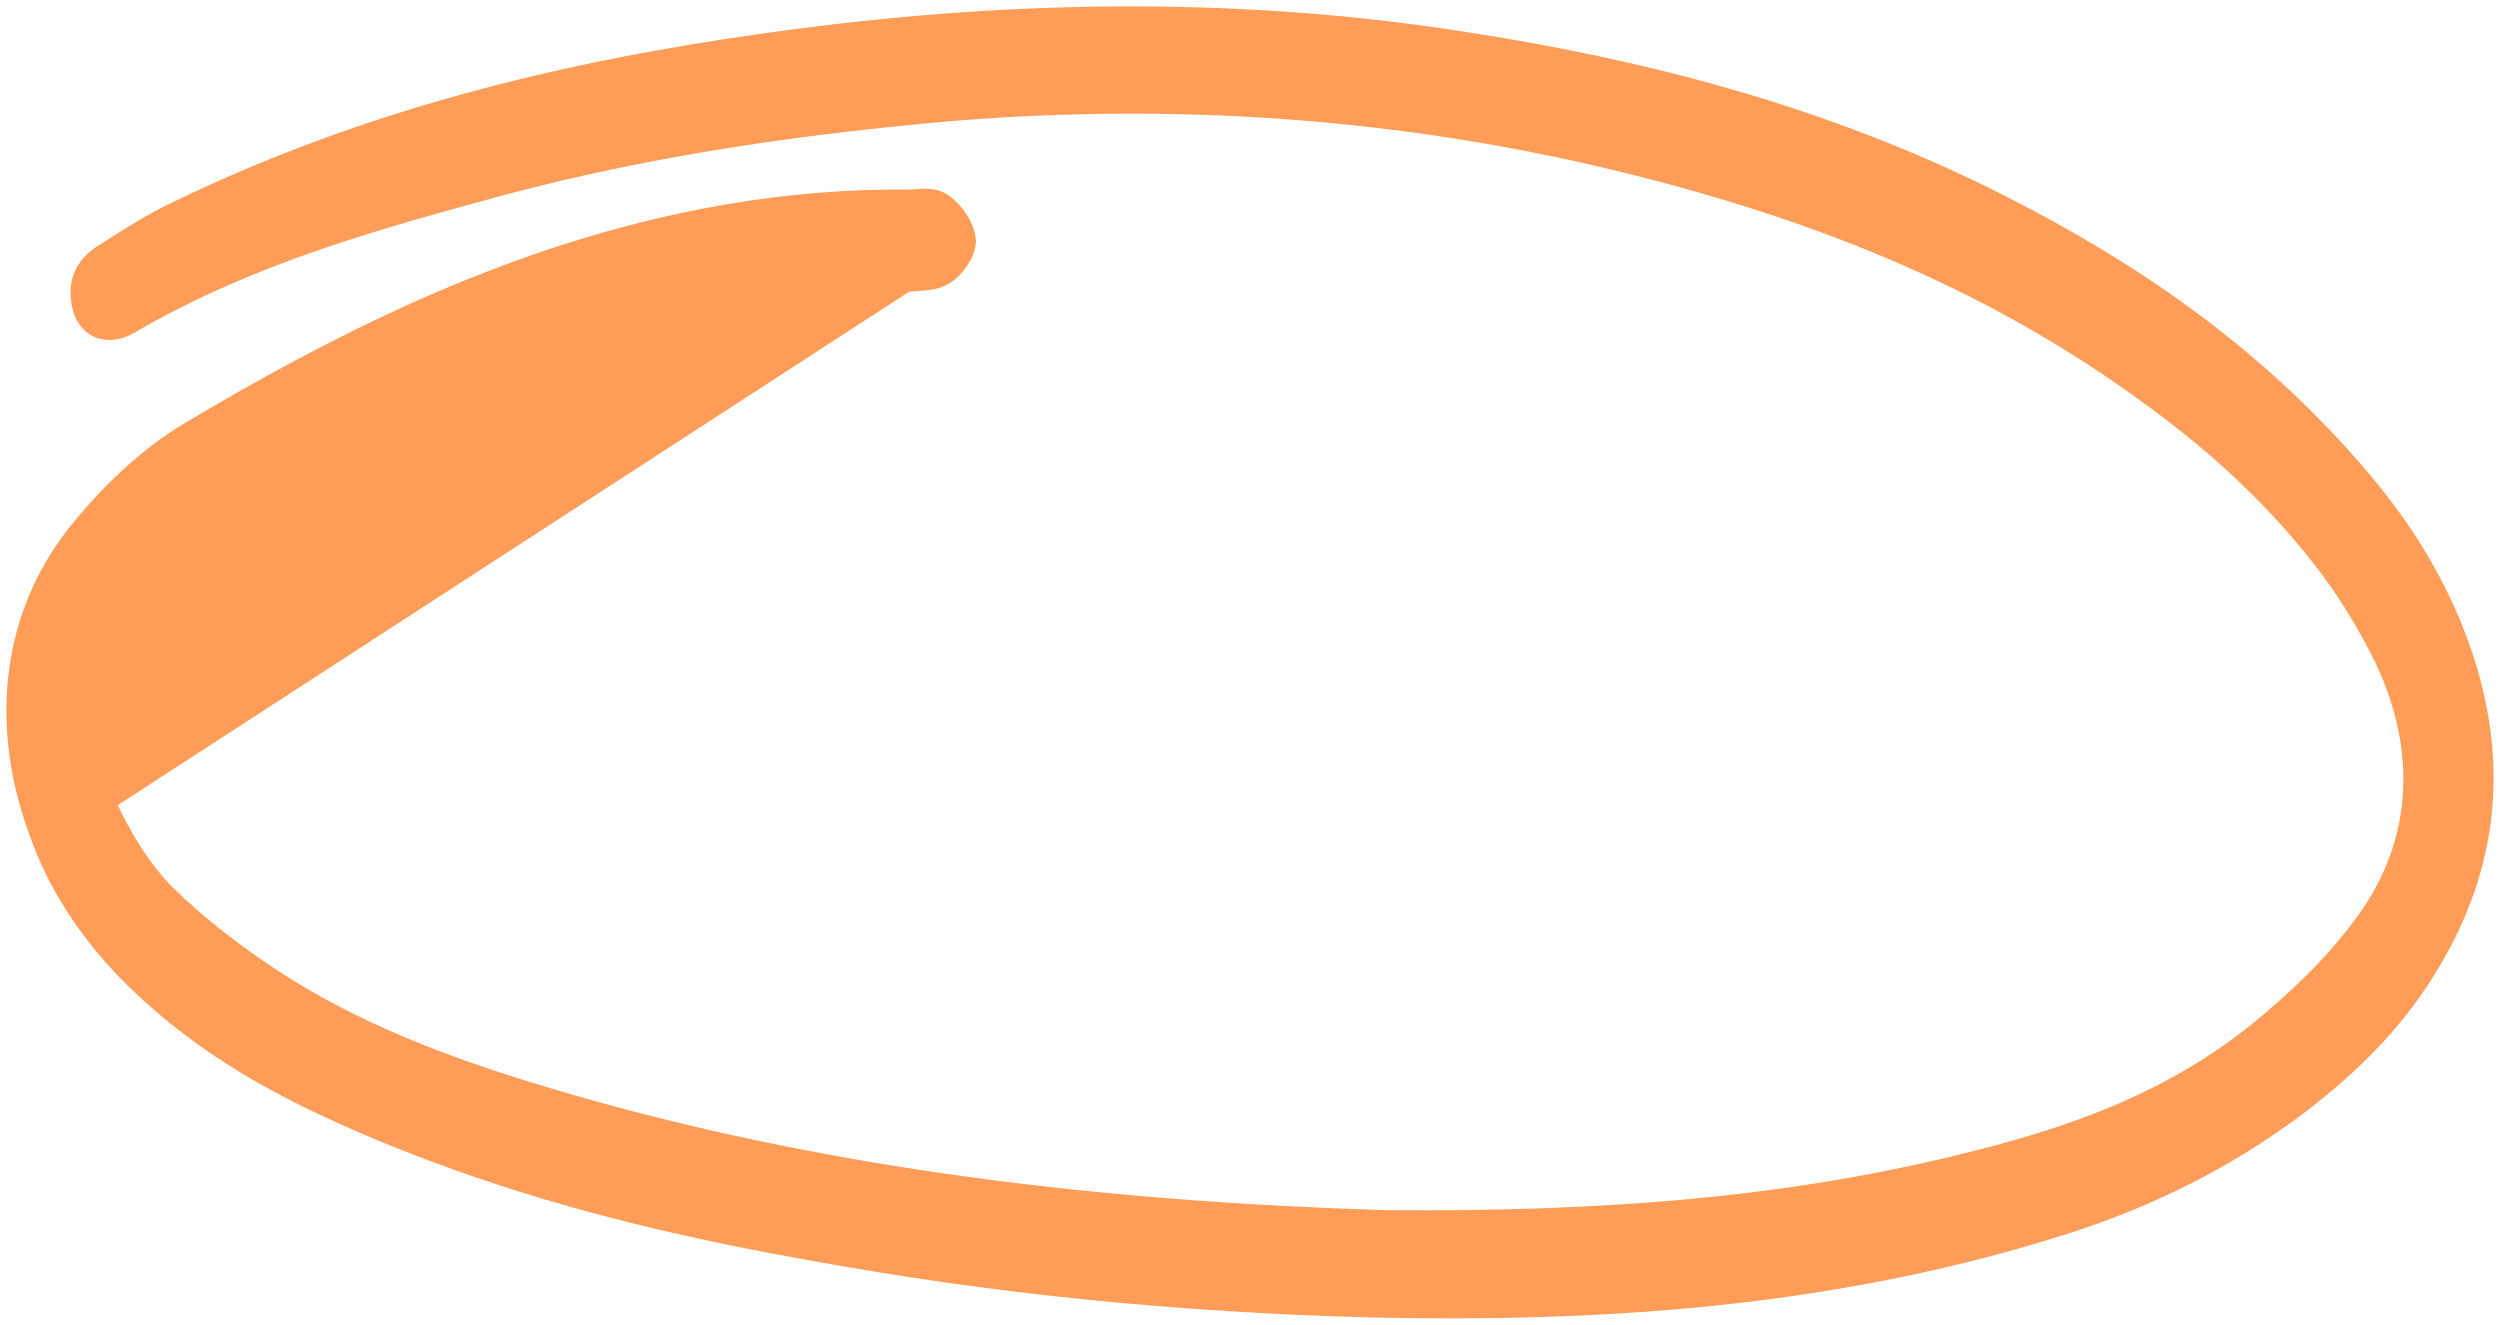 <svg width="117" height="62" viewBox="0 0 117 62" fill="none" xmlns="http://www.w3.org/2000/svg">
<path d="M5.07 37.551L5.069 37.549C3.378 33.807 3.854 30.033 6.387 27.299L6.388 27.299C7.925 25.63 9.641 24.263 11.478 23.122L11.482 23.119C16.729 19.753 22.339 17.53 28.026 15.763L5.07 37.551ZM5.07 37.551C5.778 39.141 6.717 40.642 7.819 41.76C9.358 43.279 11.078 44.573 12.806 45.721C16.668 48.236 20.773 49.766 25.024 51.072C38.608 55.219 52.44 56.603 64.91 56.988C75.277 57.065 84.067 56.373 92.671 54.149L92.672 54.149C97.213 52.999 101.6 51.397 105.506 48.283C107.295 46.829 109.012 45.232 110.428 43.339L110.43 43.336C113.225 39.675 113.583 35.272 111.474 30.835C110.762 29.39 109.933 28.022 109.046 26.807C106.61 23.53 103.757 20.934 100.716 18.716L100.715 18.715C94.809 14.351 88.482 11.439 81.907 9.368C69.707 5.531 57.266 4.302 44.701 5.3C37.63 5.915 30.568 6.914 23.631 8.756C17.684 10.375 11.788 11.982 6.253 15.188C5.721 15.527 5.181 15.649 4.707 15.503C4.223 15.355 3.897 14.955 3.753 14.445L3.753 14.445L3.751 14.438C3.584 13.796 3.626 13.247 3.849 12.783C4.068 12.327 4.442 11.993 4.866 11.741L4.871 11.738C5.944 11.049 7.04 10.346 8.201 9.797C17.128 5.462 26.411 3.221 35.798 1.908C46.691 0.363 57.593 0.131 68.499 1.832C76.986 3.145 85.368 5.31 93.395 9.338L93.396 9.338C99.546 12.433 105.351 16.31 110.313 22.056L110.313 22.056C112.192 24.235 113.838 26.657 114.996 29.631C117.074 34.963 116.77 40.005 114.013 44.801C112.302 47.782 110.103 49.895 107.68 51.761L107.678 51.762C103.978 54.565 99.977 56.431 95.801 57.673C85.426 60.847 74.819 61.541 64.235 61.309L64.234 61.309C55.333 61.078 46.55 60.229 37.766 58.607C30.366 57.295 23.072 55.439 16.013 52.265C12.389 50.637 8.863 48.612 5.759 45.41L5.757 45.407C4.05 43.608 2.578 41.486 1.658 38.811C-0.177 33.705 0.488 28.566 3.699 24.683C5.158 22.888 6.928 21.24 8.772 20.136L8.773 20.136C12.262 18.051 15.817 16.118 19.435 14.493L19.435 14.493C26.852 11.165 34.526 9.146 42.512 9.223C42.616 9.223 42.729 9.215 42.862 9.205L42.863 9.205C42.992 9.196 43.137 9.185 43.284 9.185C43.573 9.185 43.919 9.226 44.218 9.445C44.463 9.625 44.716 9.886 44.918 10.188C45.119 10.489 45.283 10.851 45.32 11.234L45.322 11.251V11.268C45.322 11.601 45.159 11.959 44.971 12.242C44.782 12.526 44.523 12.803 44.251 12.956C43.945 13.149 43.614 13.213 43.311 13.244C43.179 13.258 43.043 13.265 42.915 13.272C42.896 13.273 42.877 13.274 42.859 13.275C42.711 13.284 42.572 13.293 42.435 13.31L42.427 13.312M5.07 37.551L42.427 13.312M42.427 13.312L42.418 13.312M42.427 13.312L42.418 13.312M42.418 13.312C37.565 13.697 32.732 14.31 28.026 15.763L42.418 13.312Z" fill="#FF9C57" stroke="#FF9C57" stroke-width="0.7"/>
</svg>

